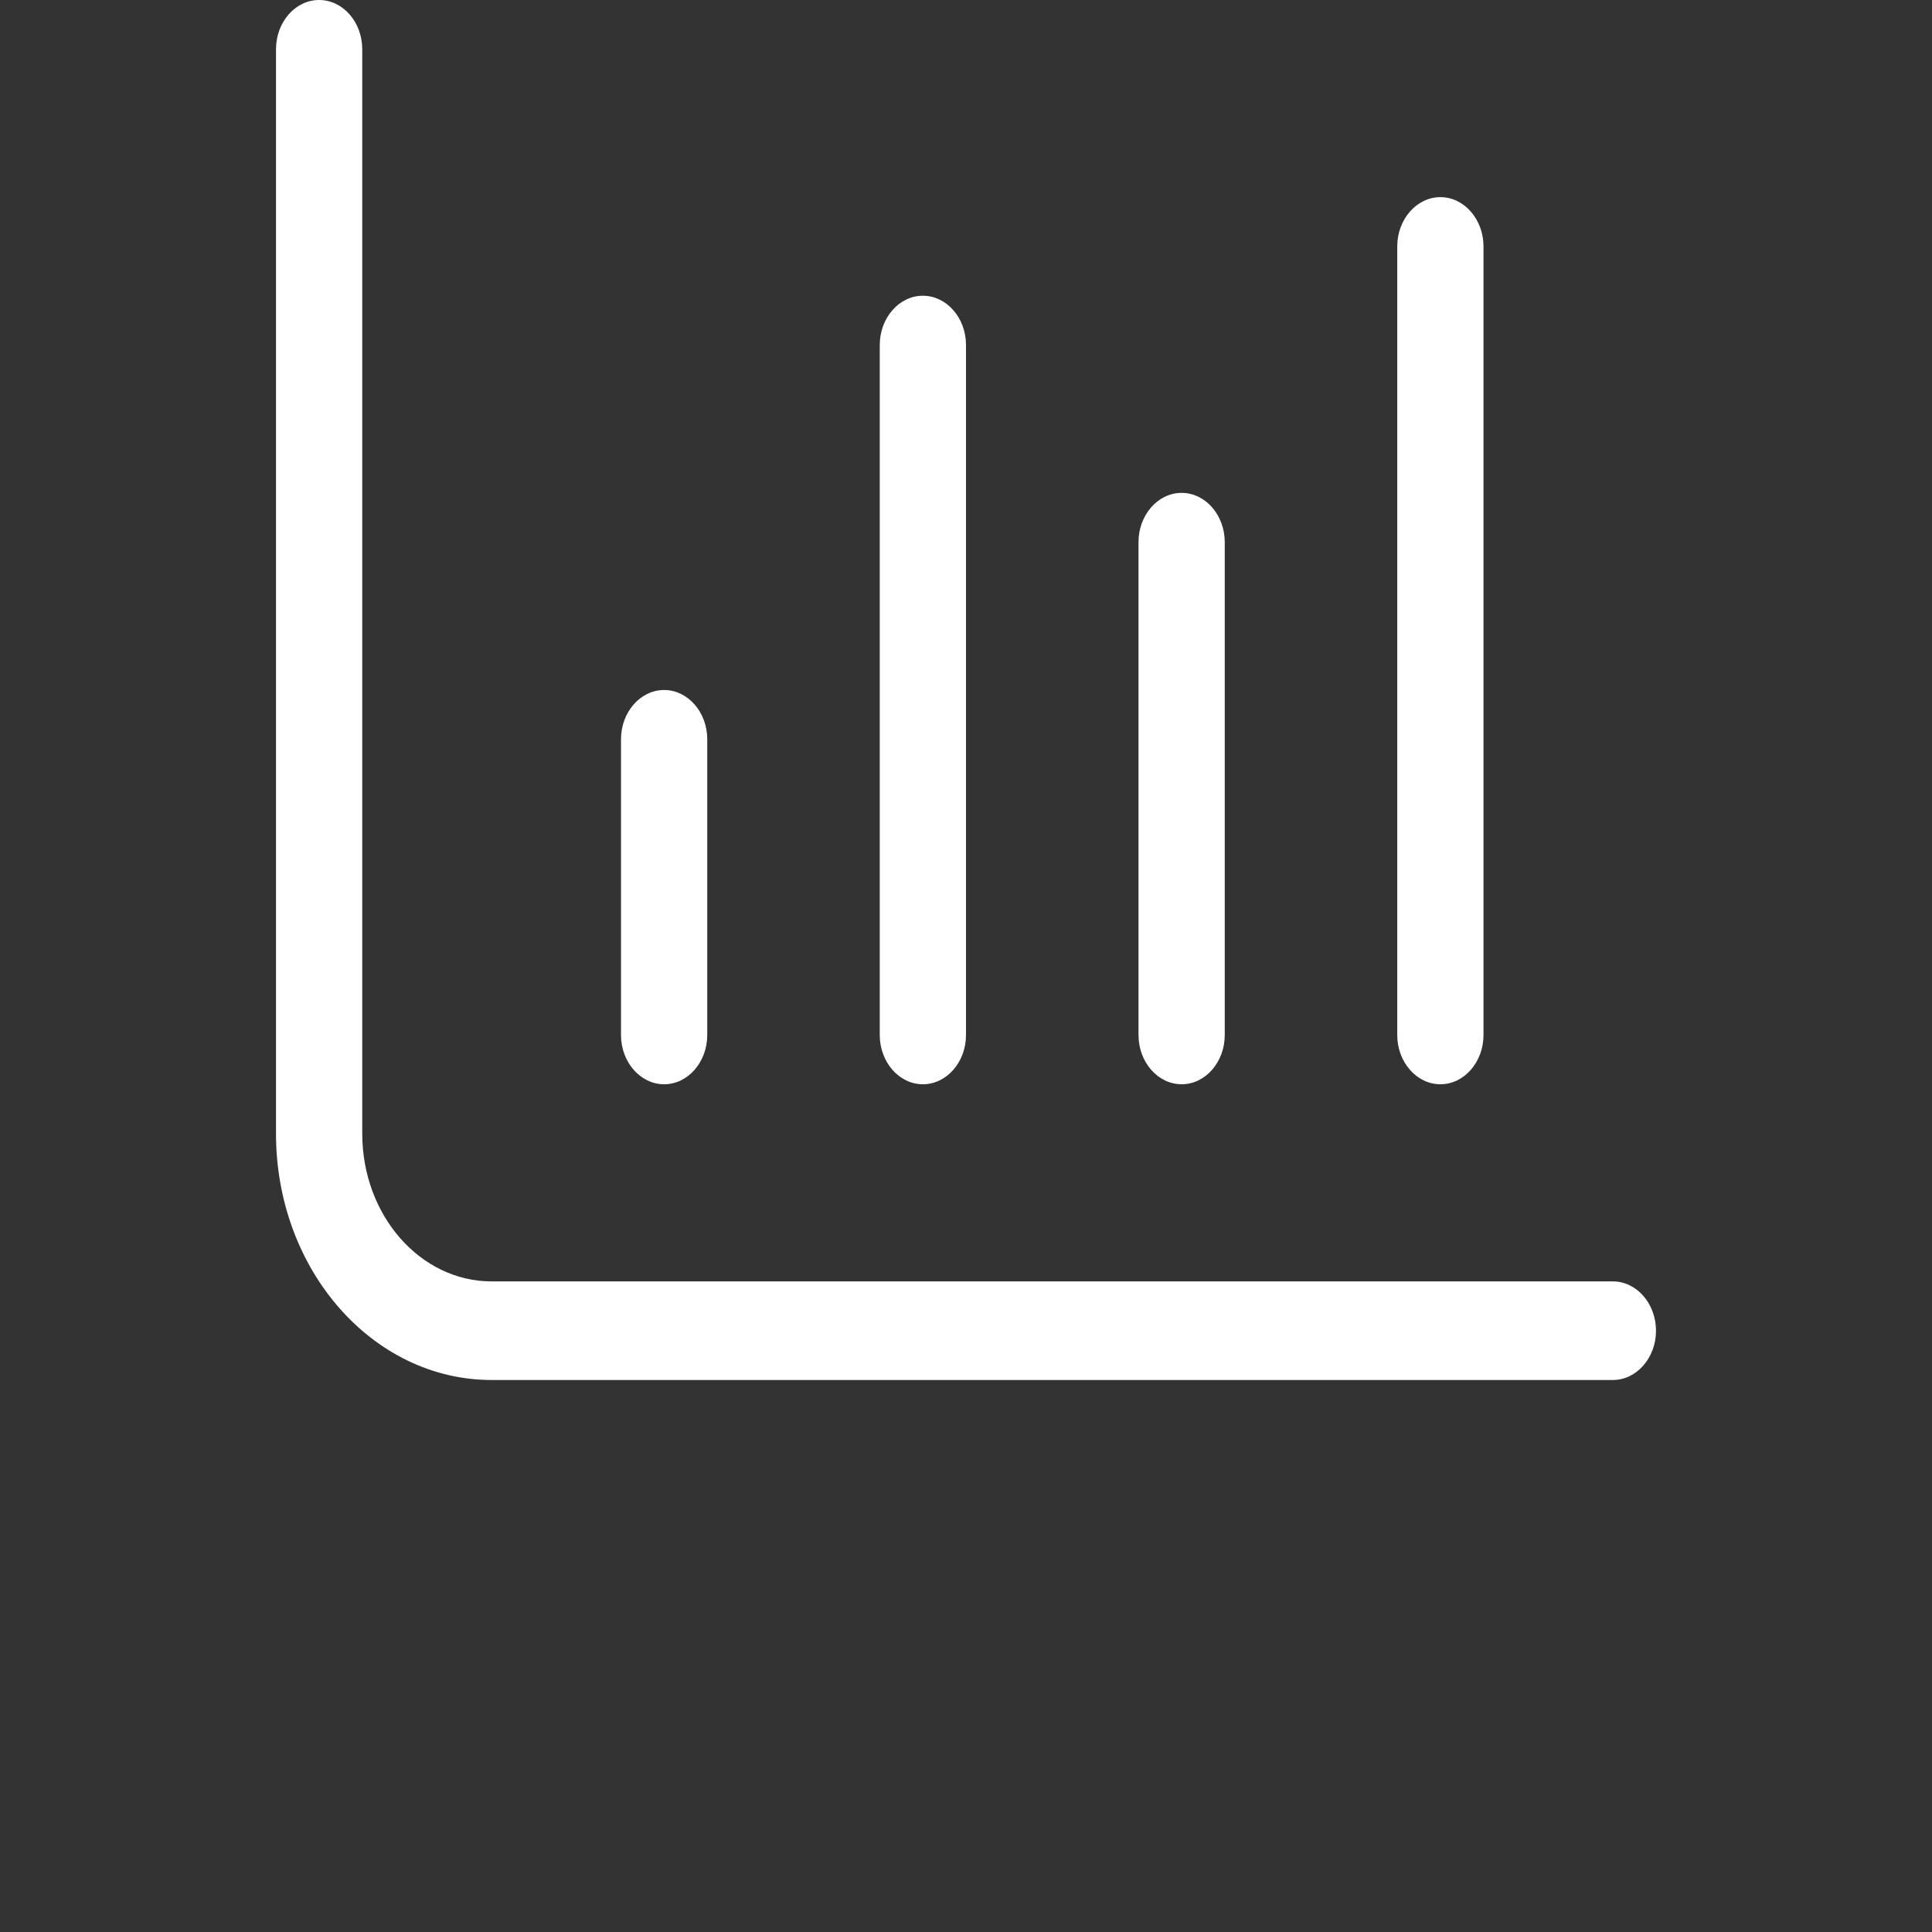 <svg width="28" height="28" viewBox="0 0 28 28" fill="none" xmlns="http://www.w3.org/2000/svg"><rect x="0" y="0" width="28" height="28" fill="#333333" stroke="none"/><g><path d="M4.625 0C4.97 0 5.25 0.32 5.25 0.714V16.429C5.25 17.612 6.089 18.571 7.125 18.571H23.375C23.719 18.571 24 18.893 24 19.286C24 19.679 23.719 20 23.375 20H7.125C5.399 20 4 18.402 4 16.429V0.714C4 0.32 4.28 0 4.625 0ZM9.625 10C9.969 10 10.25 10.321 10.25 10.714V15C10.25 15.393 9.969 15.714 9.625 15.714C9.281 15.714 9 15.393 9 15V10.714C9 10.321 9.281 10 9.625 10ZM14 15C14 15.393 13.719 15.714 13.375 15.714C13.031 15.714 12.75 15.393 12.75 15V5C12.75 4.607 13.031 4.286 13.375 4.286C13.719 4.286 14 4.607 14 5V15ZM17.125 7.143C17.469 7.143 17.75 7.464 17.75 7.857V15C17.75 15.393 17.469 15.714 17.125 15.714C16.781 15.714 16.5 15.393 16.5 15V7.857C16.5 7.464 16.781 7.143 17.125 7.143ZM21.5 15C21.5 15.393 21.219 15.714 20.875 15.714C20.531 15.714 20.25 15.393 20.25 15V3.571C20.25 3.179 20.531 2.857 20.875 2.857C21.219 2.857 21.5 3.179 21.5 3.571V15Z" fill="white"></path></g><defs><filter id="filter0_d_3615_2978" x="0" y="0" width="28" height="28" filterUnits="userSpaceOnUse" color-interpolation-filters="sRGB"><feFlood flood-opacity="0" result="BackgroundImageFix"></feFlood><feColorMatrix in="SourceAlpha" type="matrix" values="0 0 0 0 0 0 0 0 0 0 0 0 0 0 0 0 0 0 127 0" result="hardAlpha"></feColorMatrix><feOffset dy="4"></feOffset><feGaussianBlur stdDeviation="2"></feGaussianBlur><feComposite in2="hardAlpha" operator="out"></feComposite><feColorMatrix type="matrix" values="0 0 0 0 0 0 0 0 0 0 0 0 0 0 0 0 0 0 0.25 0"></feColorMatrix><feBlend mode="normal" in2="BackgroundImageFix" result="effect1_dropShadow_3615_2978"></feBlend><feBlend mode="normal" in="SourceGraphic" in2="effect1_dropShadow_3615_2978" result="shape"></feBlend></filter></defs></svg>